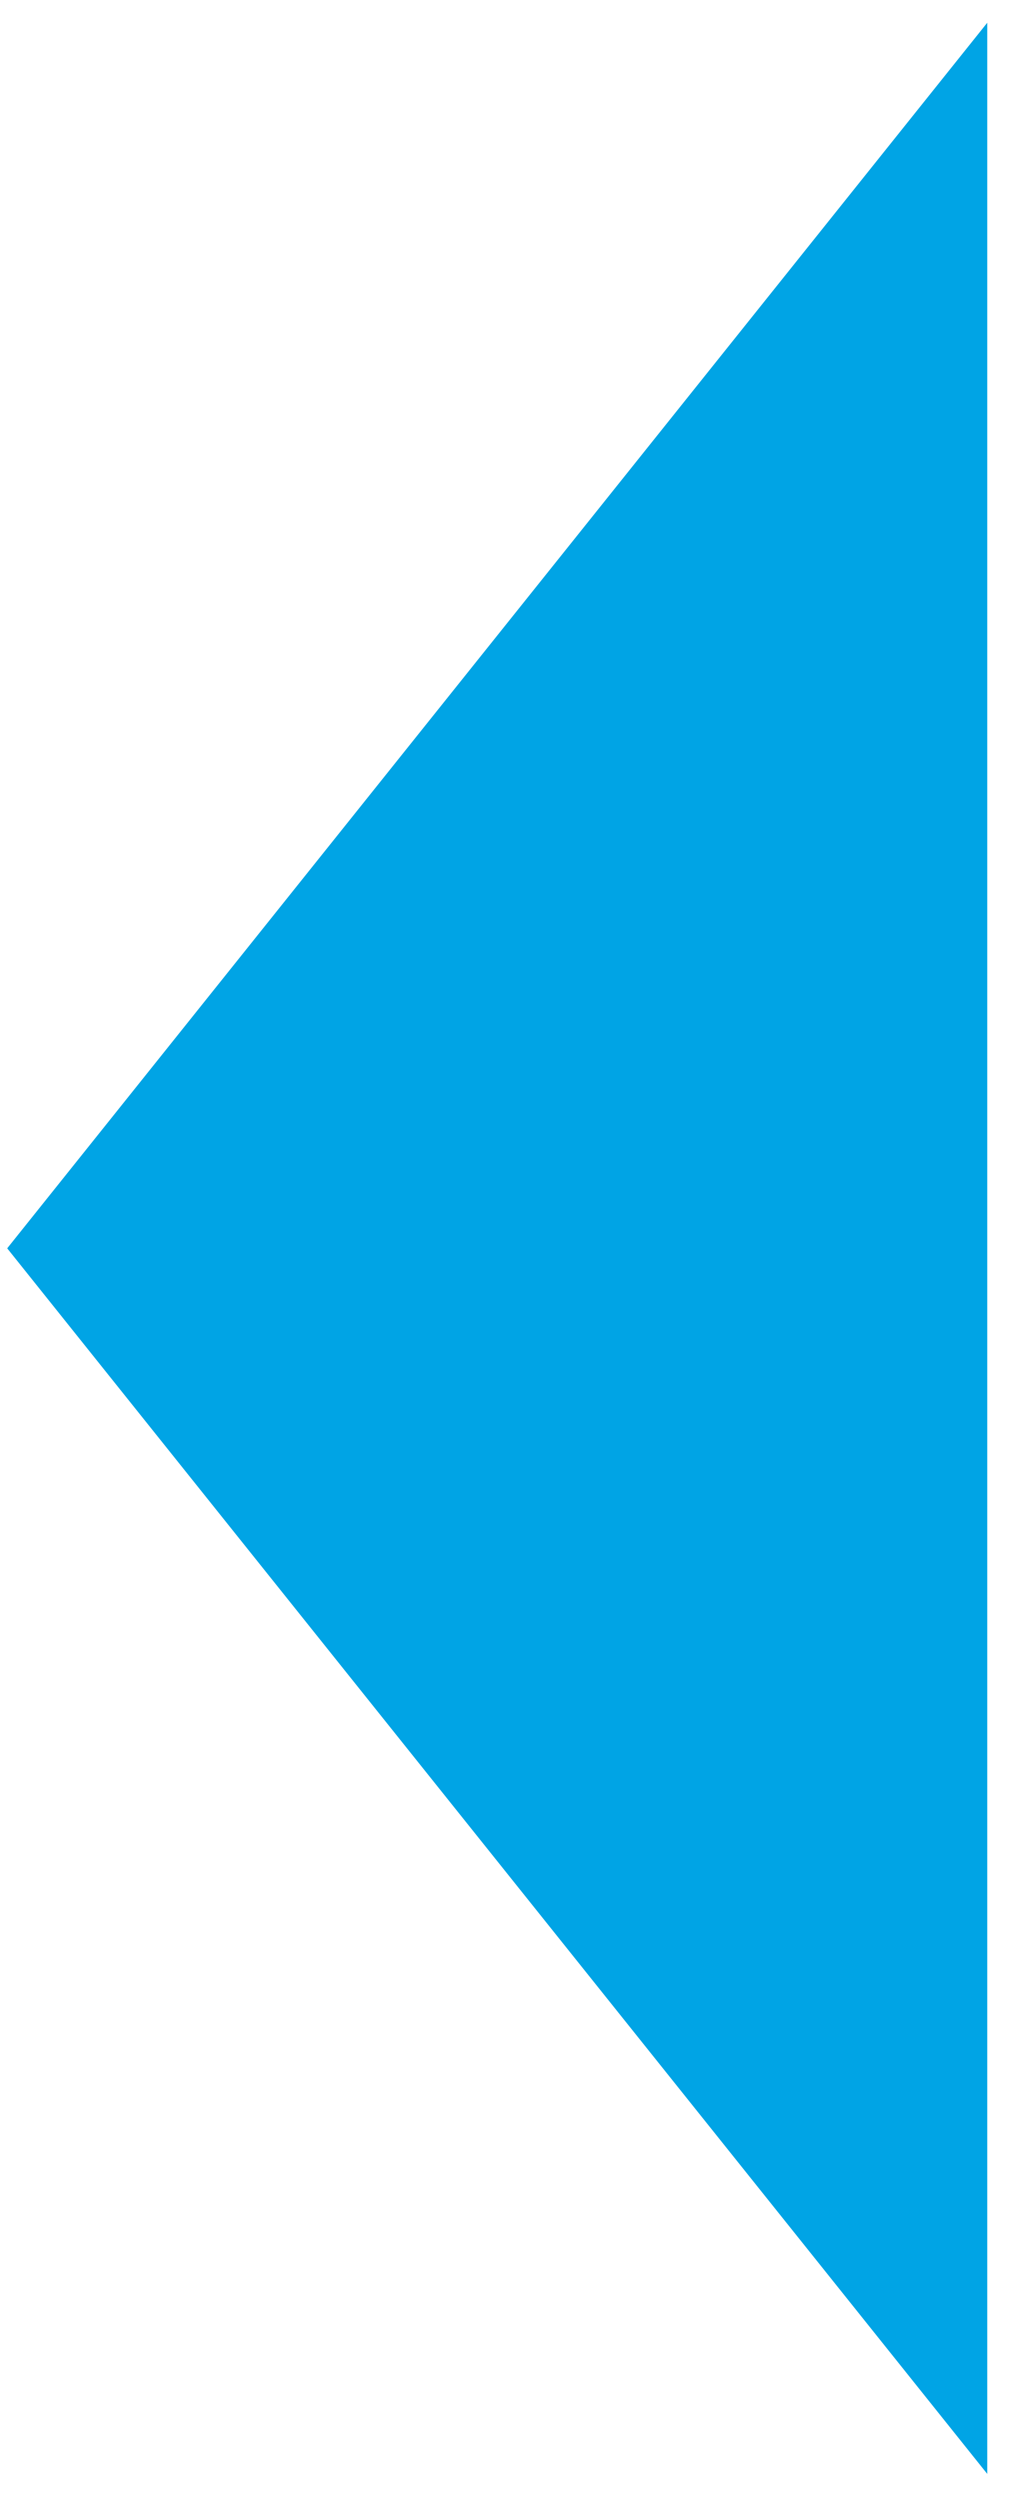 <svg width="21" height="51" viewBox="0 0 21 51" fill="none" xmlns="http://www.w3.org/2000/svg">
<path fill-rule="evenodd" clip-rule="evenodd" d="M0.147 25.464L20.148 0.464V50.464L0.147 25.464Z" fill="#00A4E5"/>
</svg>
